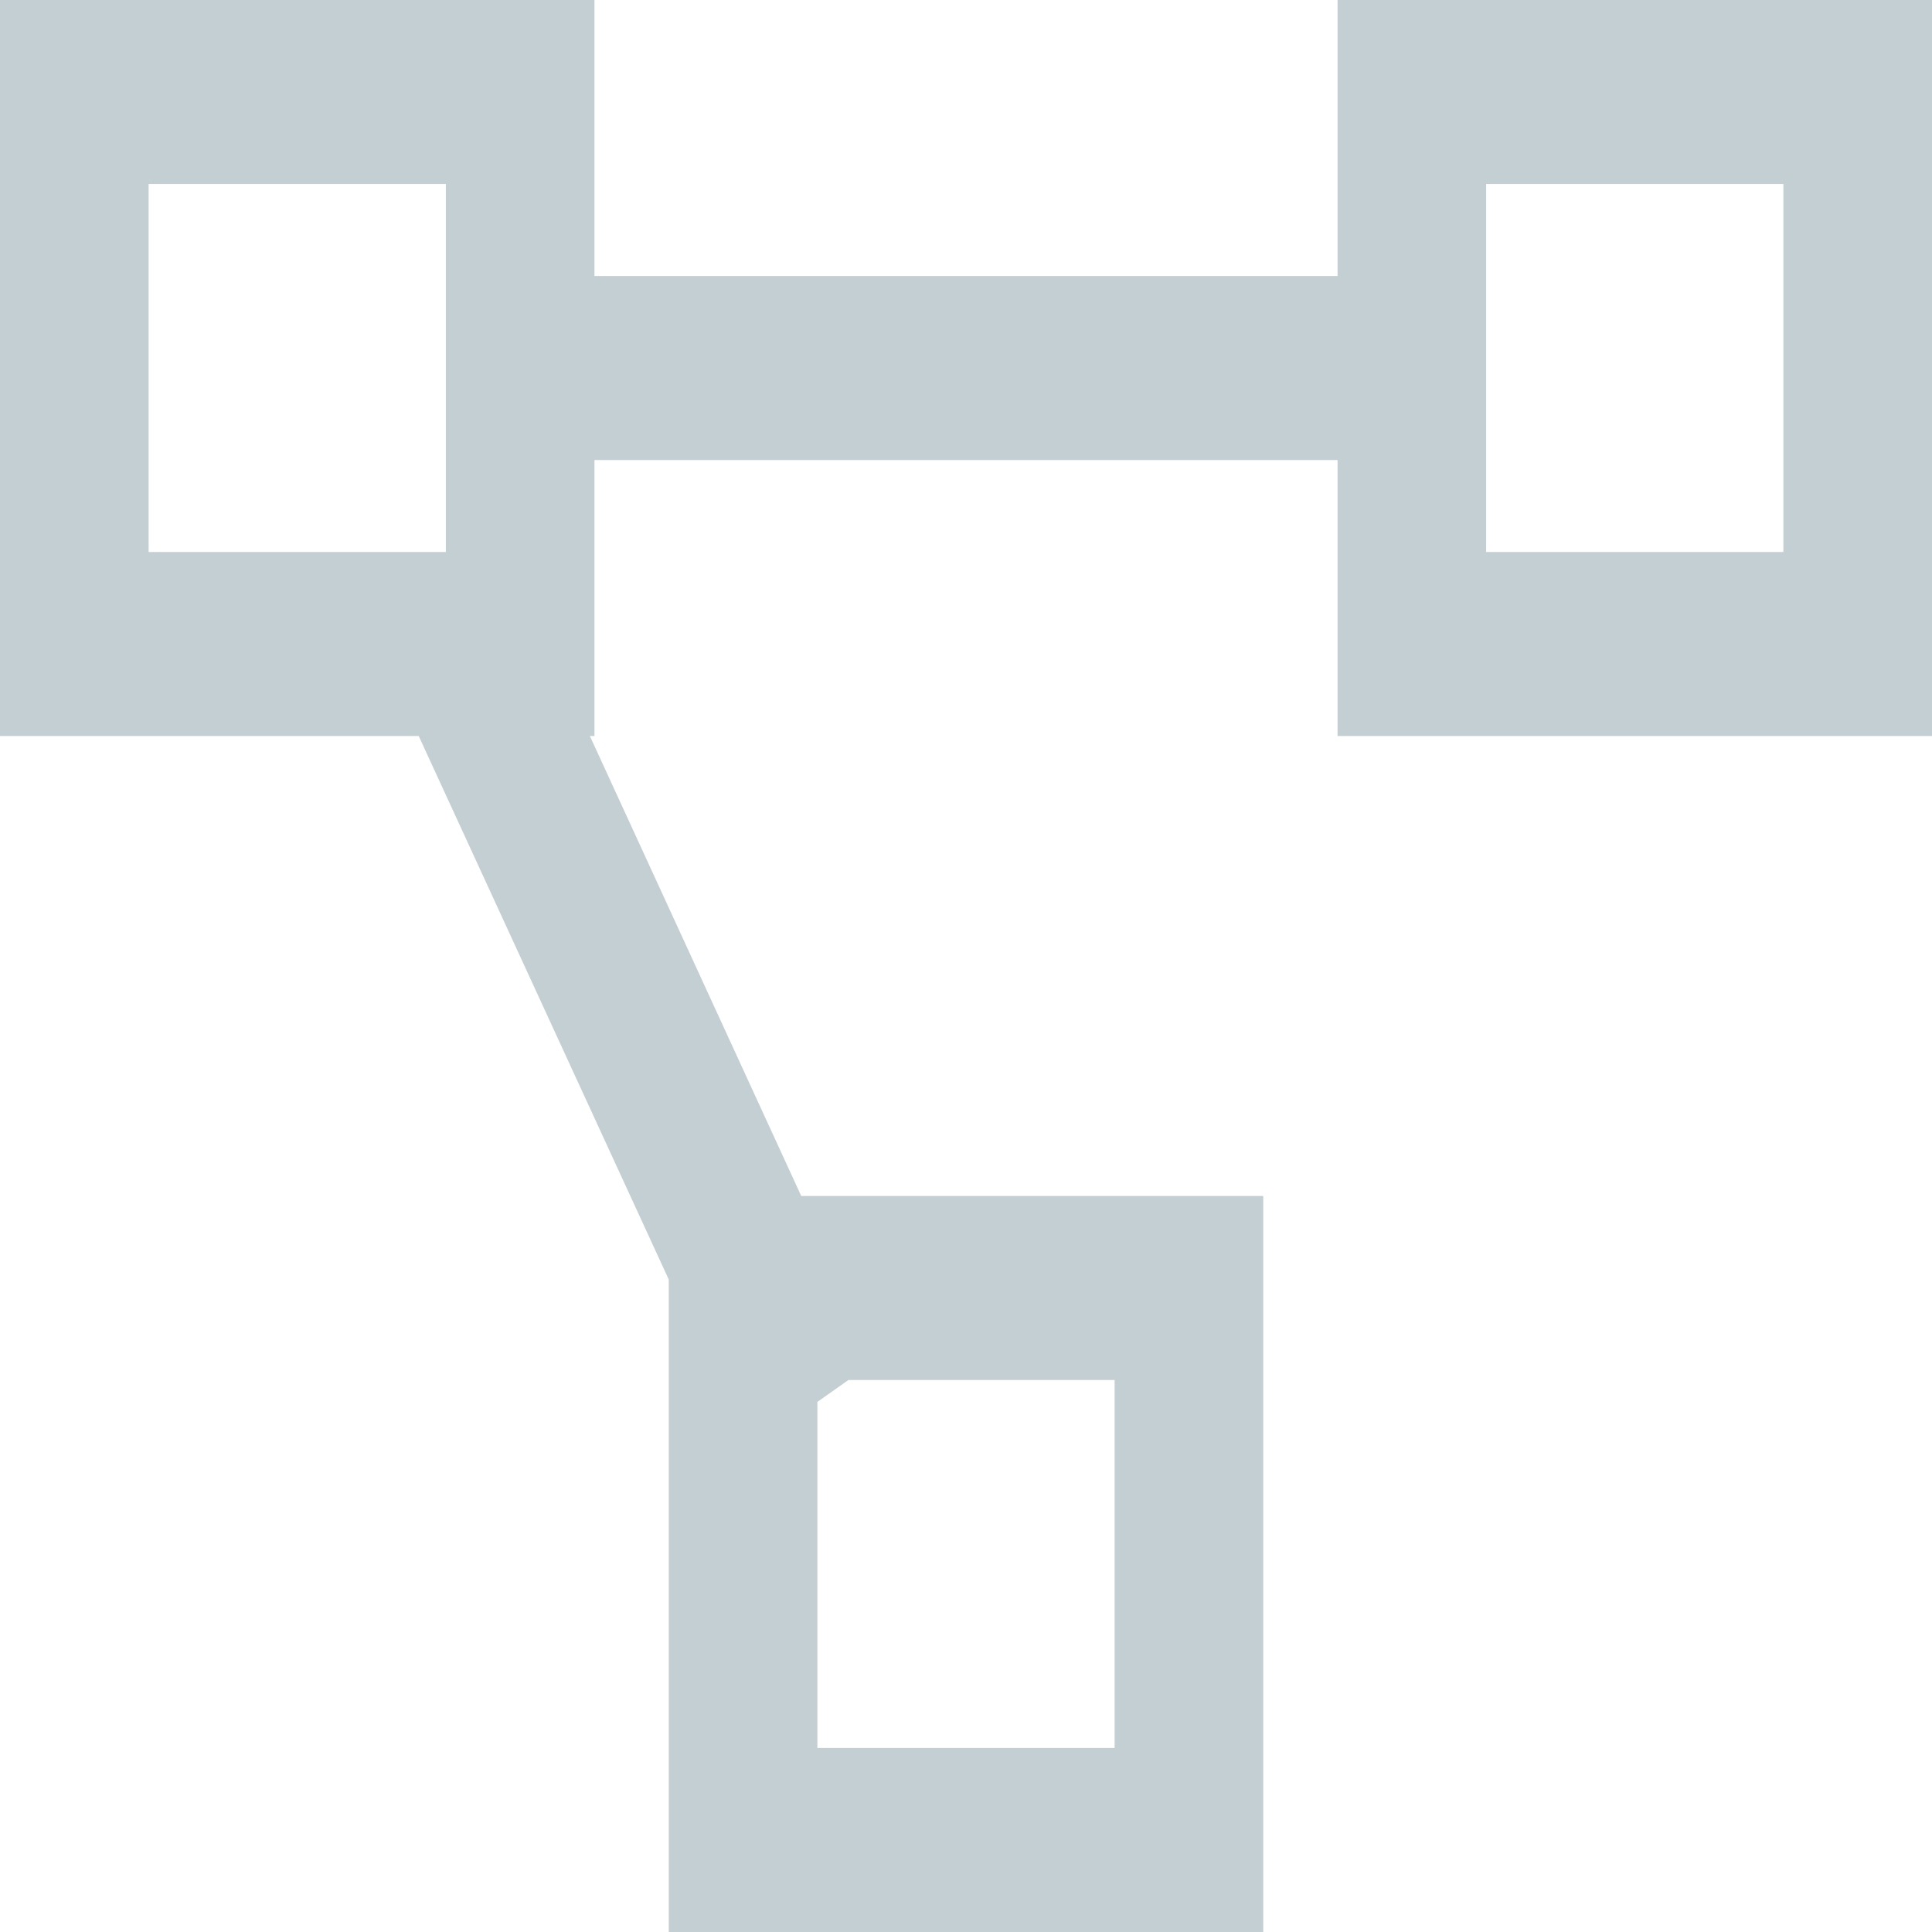 <svg width="80" height="80" fill="none" xmlns="http://www.w3.org/2000/svg">
  <path d="M0 0v30.476h17.338l10.354 22.507V80h24.616V49.524h-19.13l-8.753-19.048h.19V19.048h30.77v11.428H80V0H55.385v11.429h-30.77V0H0zm6.154 7.619h12.308v15.238H6.154V7.62zm55.385 0h12.307v15.238H61.538V7.62zM35.132 57.143h11.022V72.38H33.846V58.05l1.286-.907z" fill="#C4CFD4"/>
</svg>